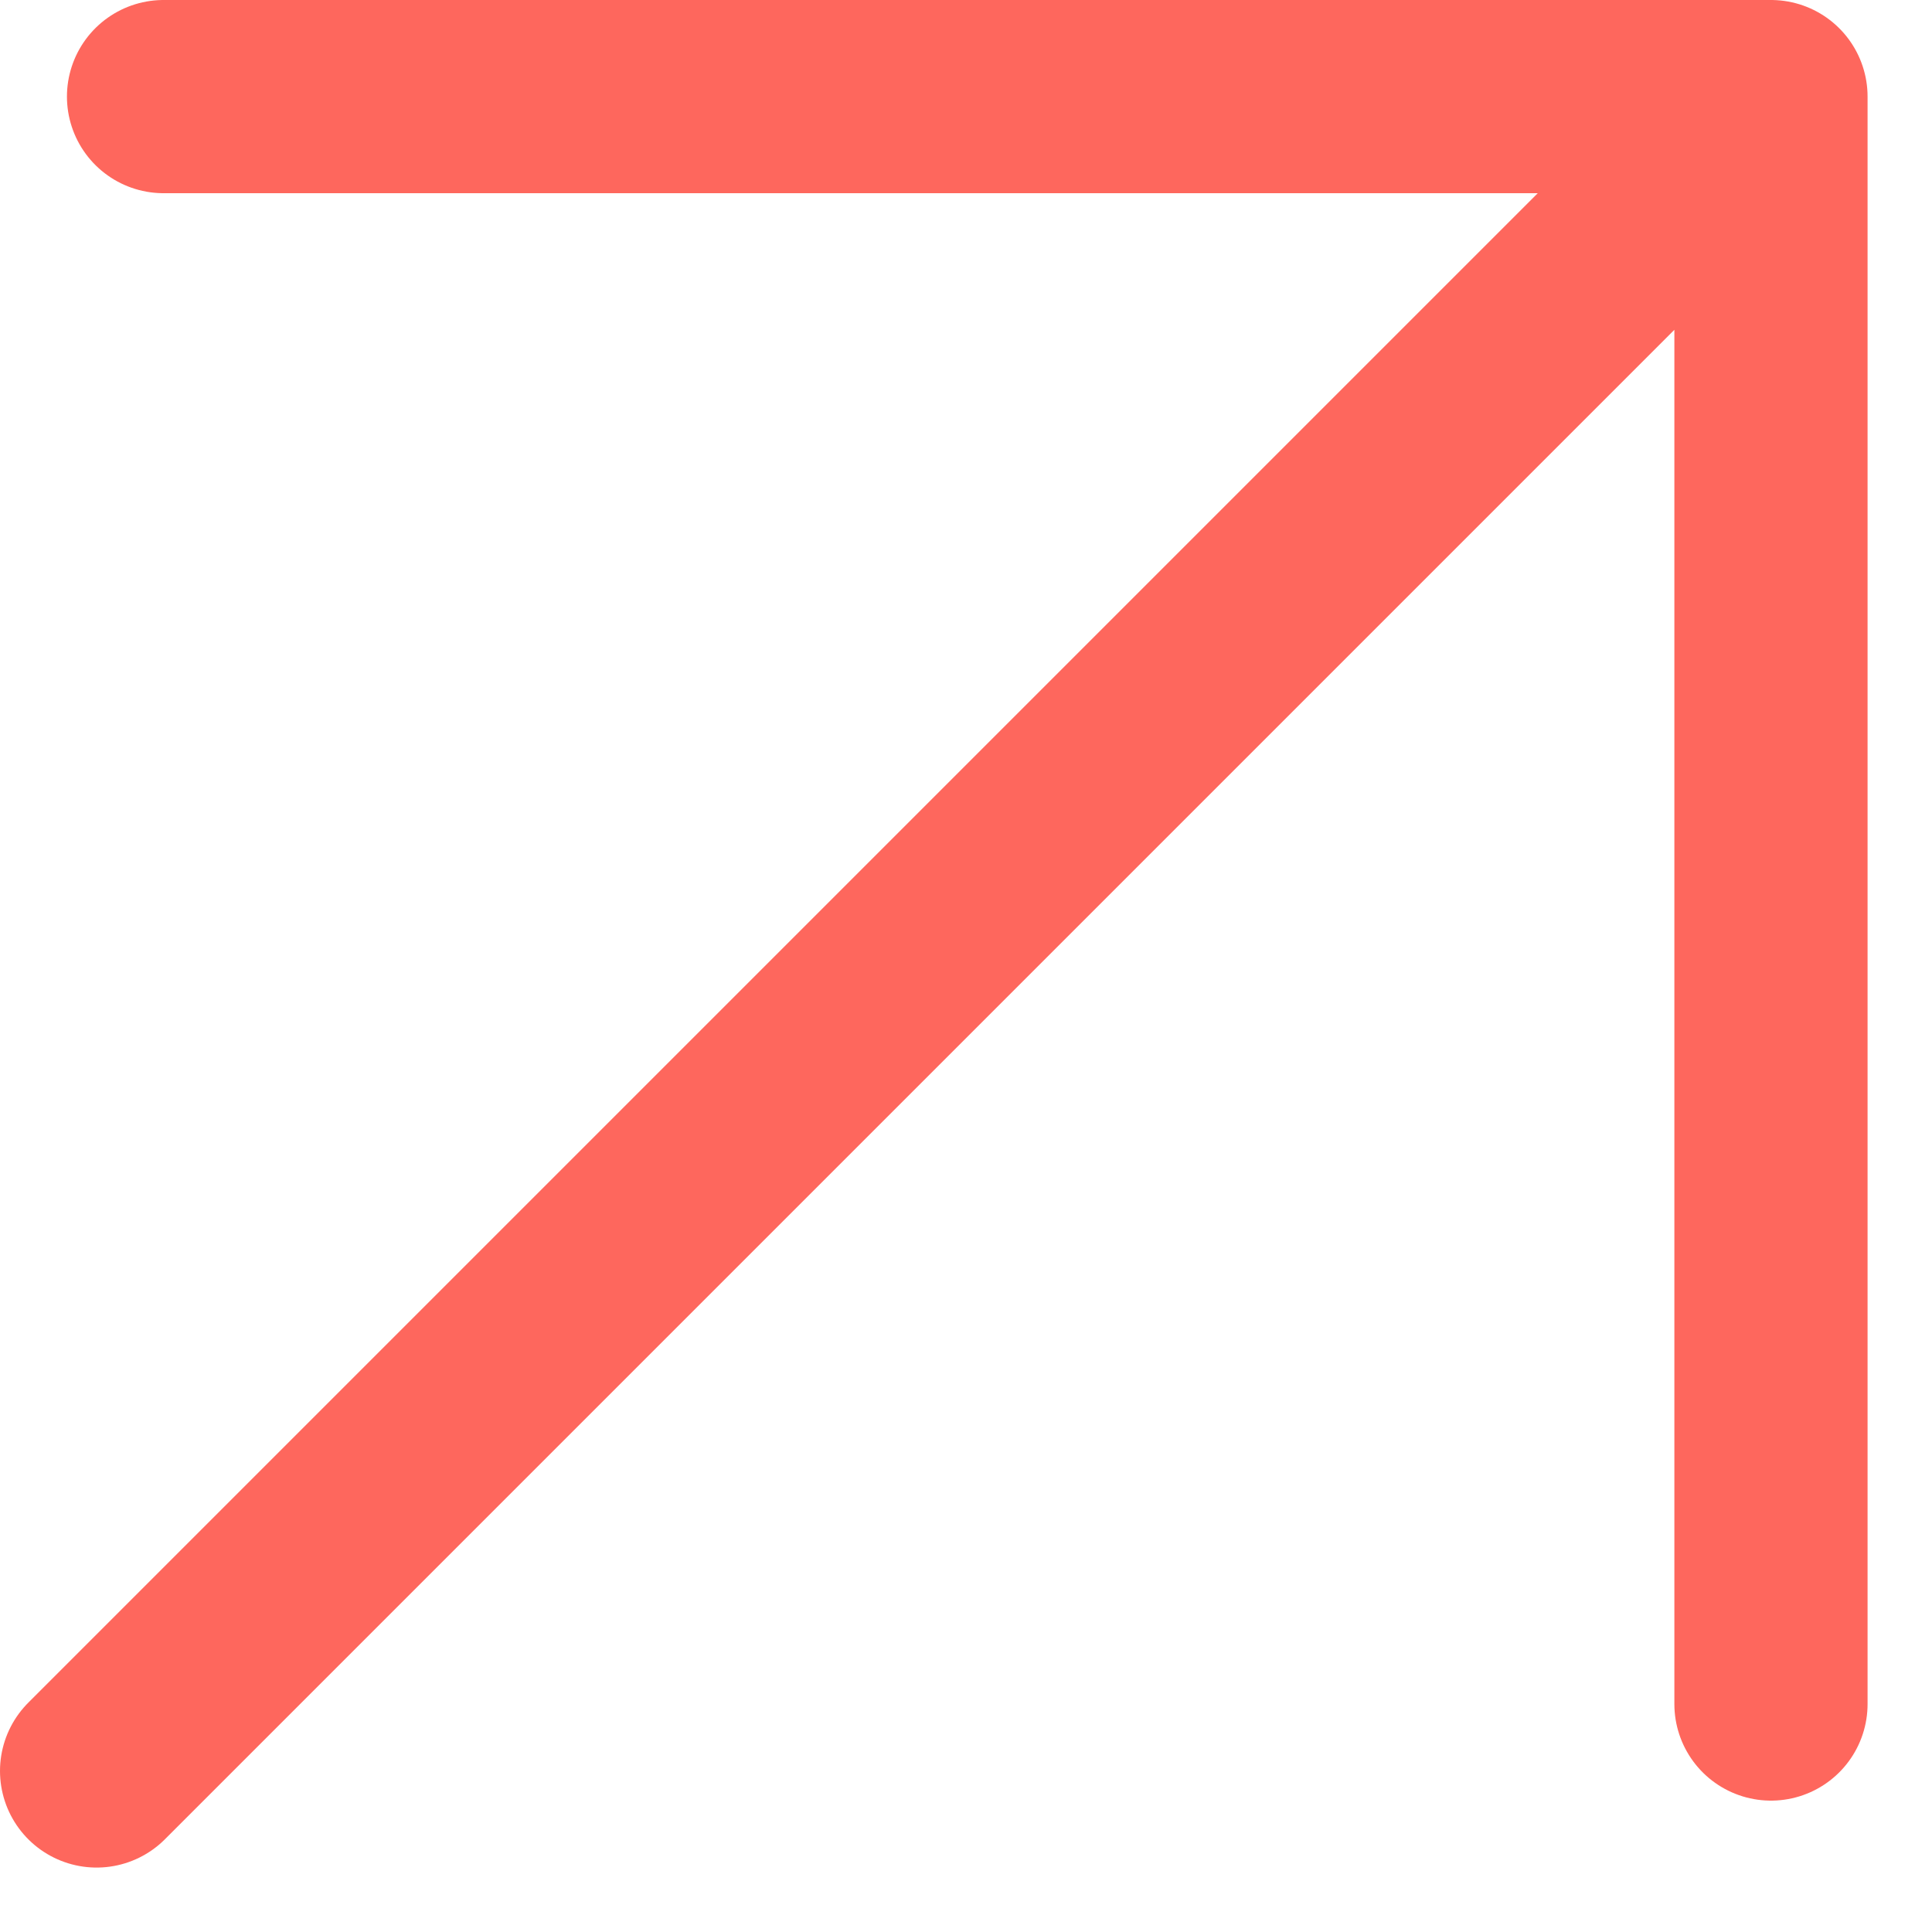 <svg width="20" height="20" viewBox="0 0 20 20" fill="none" xmlns="http://www.w3.org/2000/svg">
<path d="M1 18.333L18.333 1M18.333 1V17.64M18.333 1H1.693" stroke="#FE675D" stroke-width="2" stroke-linecap="round" stroke-linejoin="round"/>
</svg>
